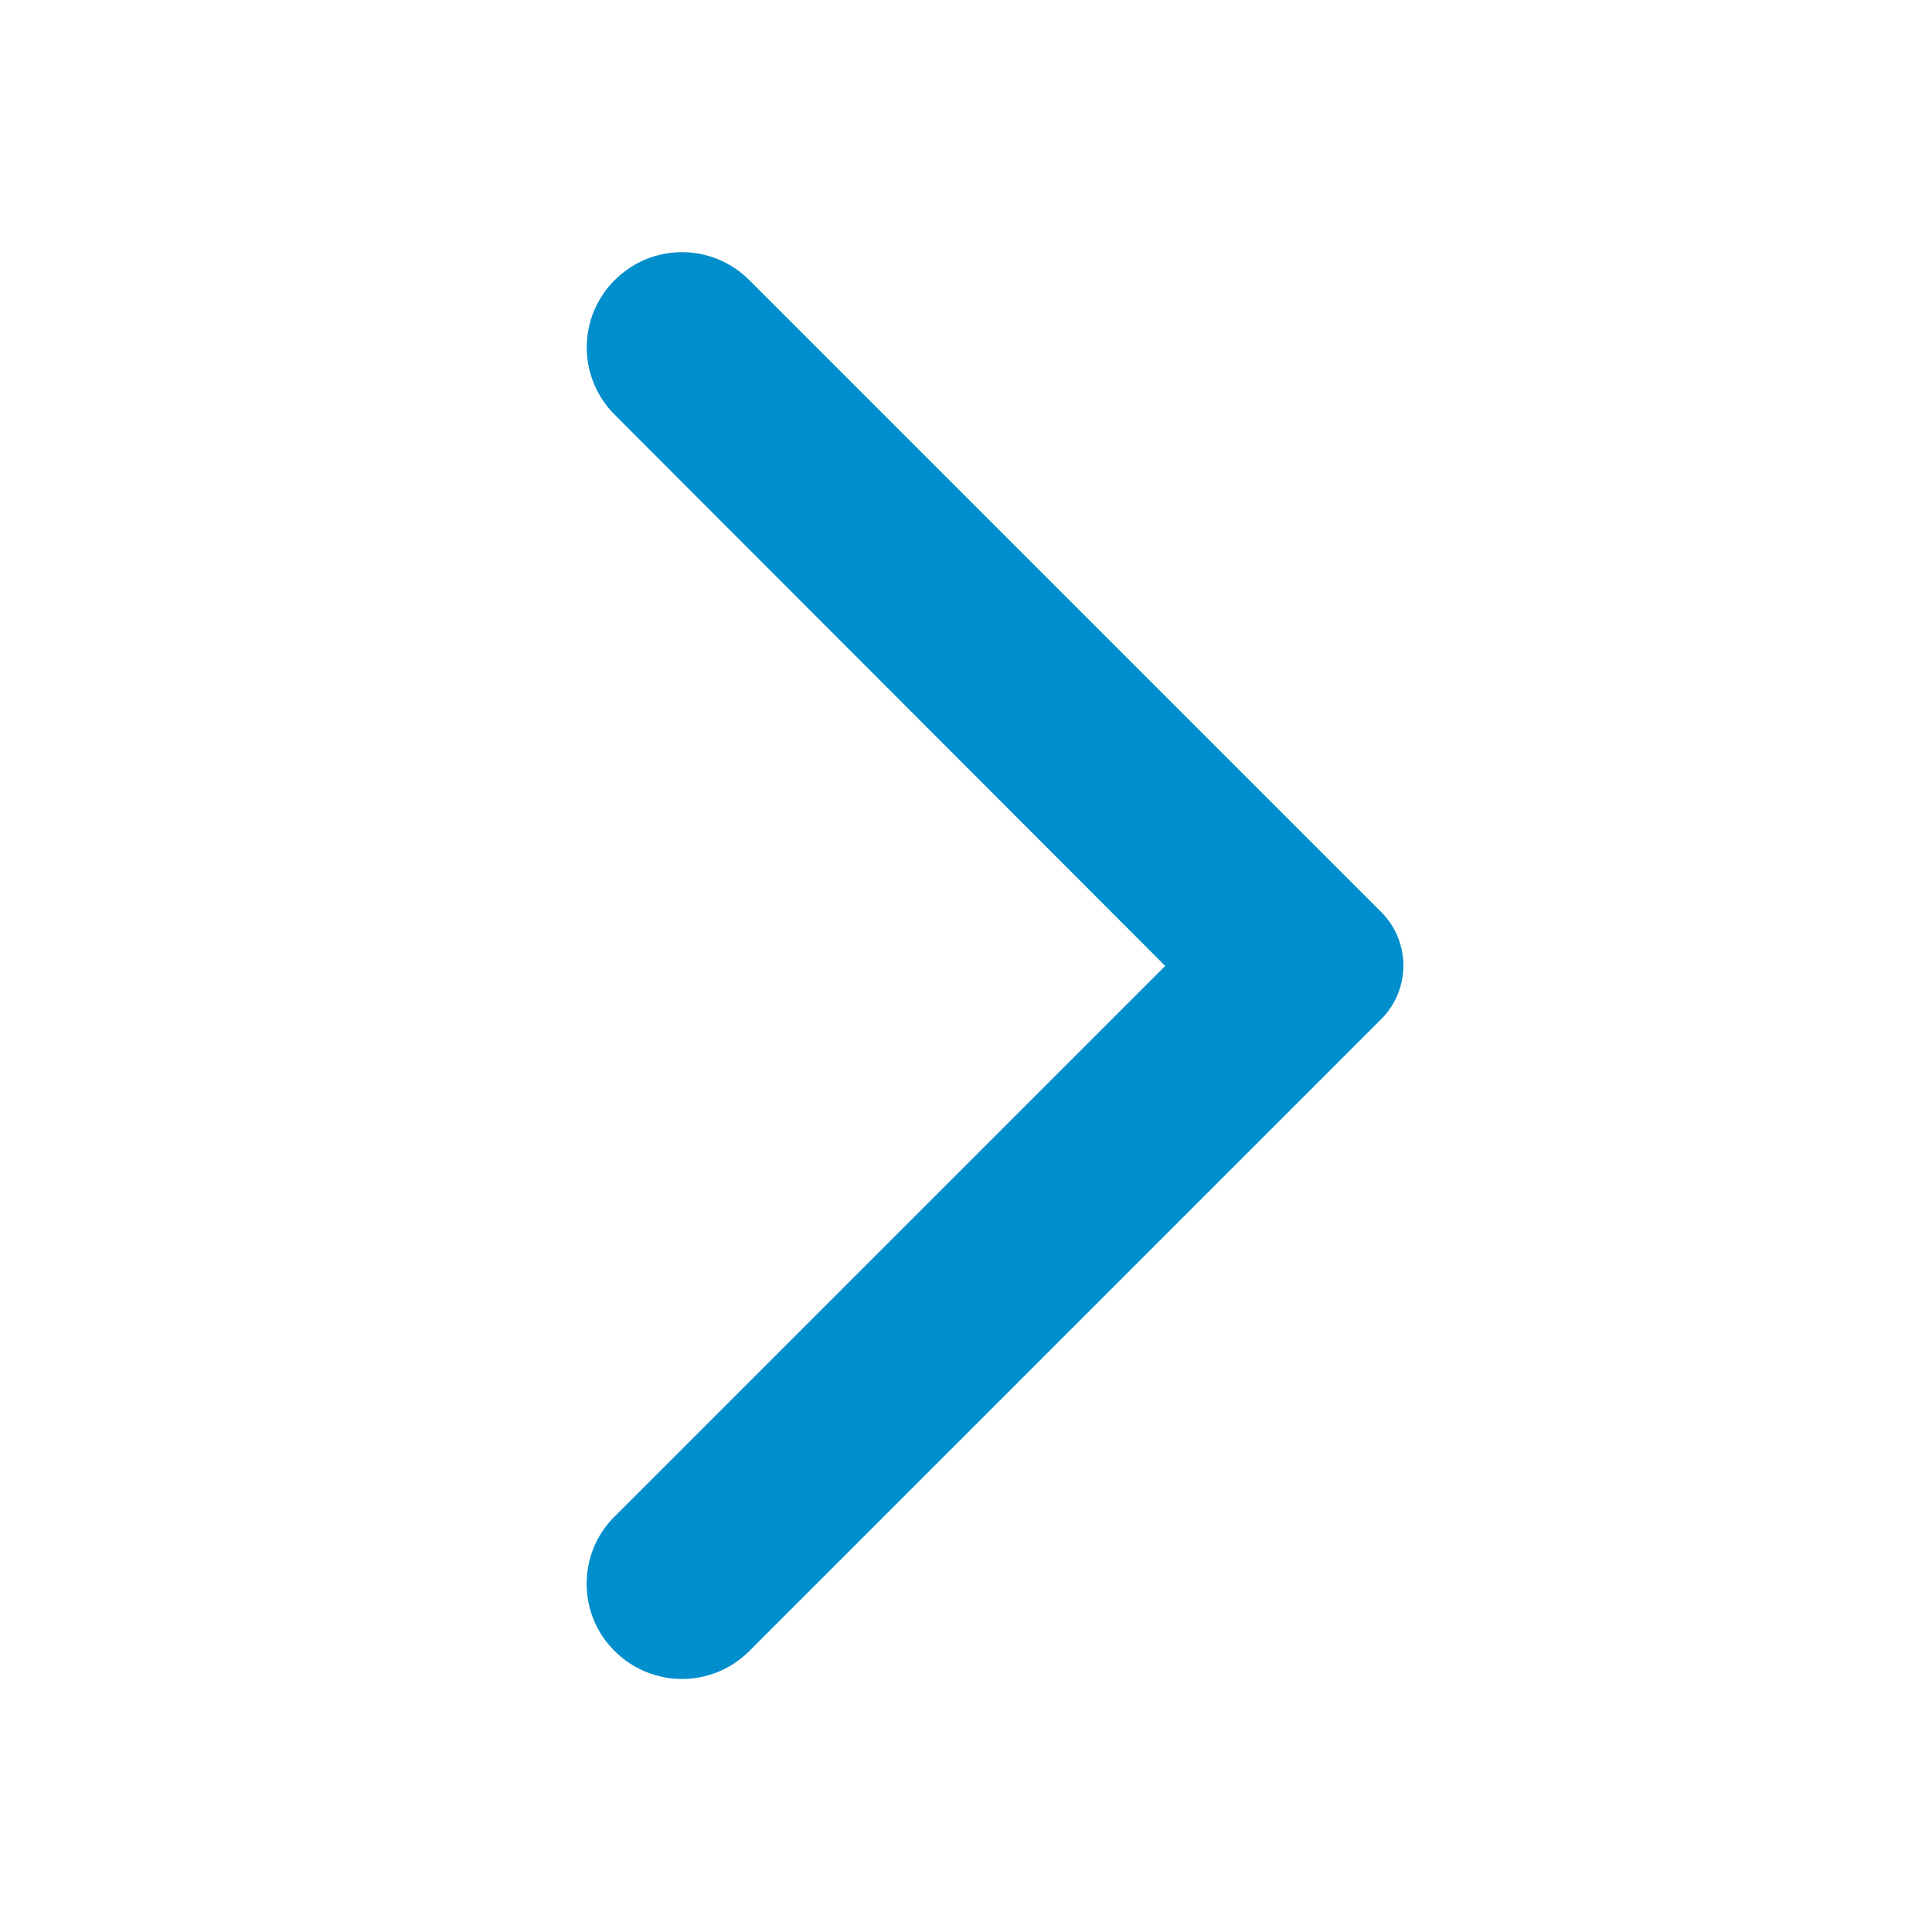 <svg width="26" height="26" viewBox="0 0 26 26" fill="none" xmlns="http://www.w3.org/2000/svg">
<g clip-path="url(#clip0_136_9346)">
<path d="M8.272 22.219C8.774 22.72 9.582 22.72 10.084 22.219L18.587 13.716C18.986 13.317 18.986 12.672 18.587 12.273L10.084 3.77C9.582 3.268 8.774 3.268 8.272 3.77C7.771 4.271 7.771 5.079 8.272 5.581L15.681 12.999L8.262 20.418C7.771 20.909 7.771 21.728 8.272 22.219Z" fill="#008ECC"/>
</g>
<defs>
<clipPath id="clip0_136_9346">
<rect width="24.558" height="24.558" fill="white" transform="translate(0.721 0.721)"/>
</clipPath>
</defs>
</svg>
